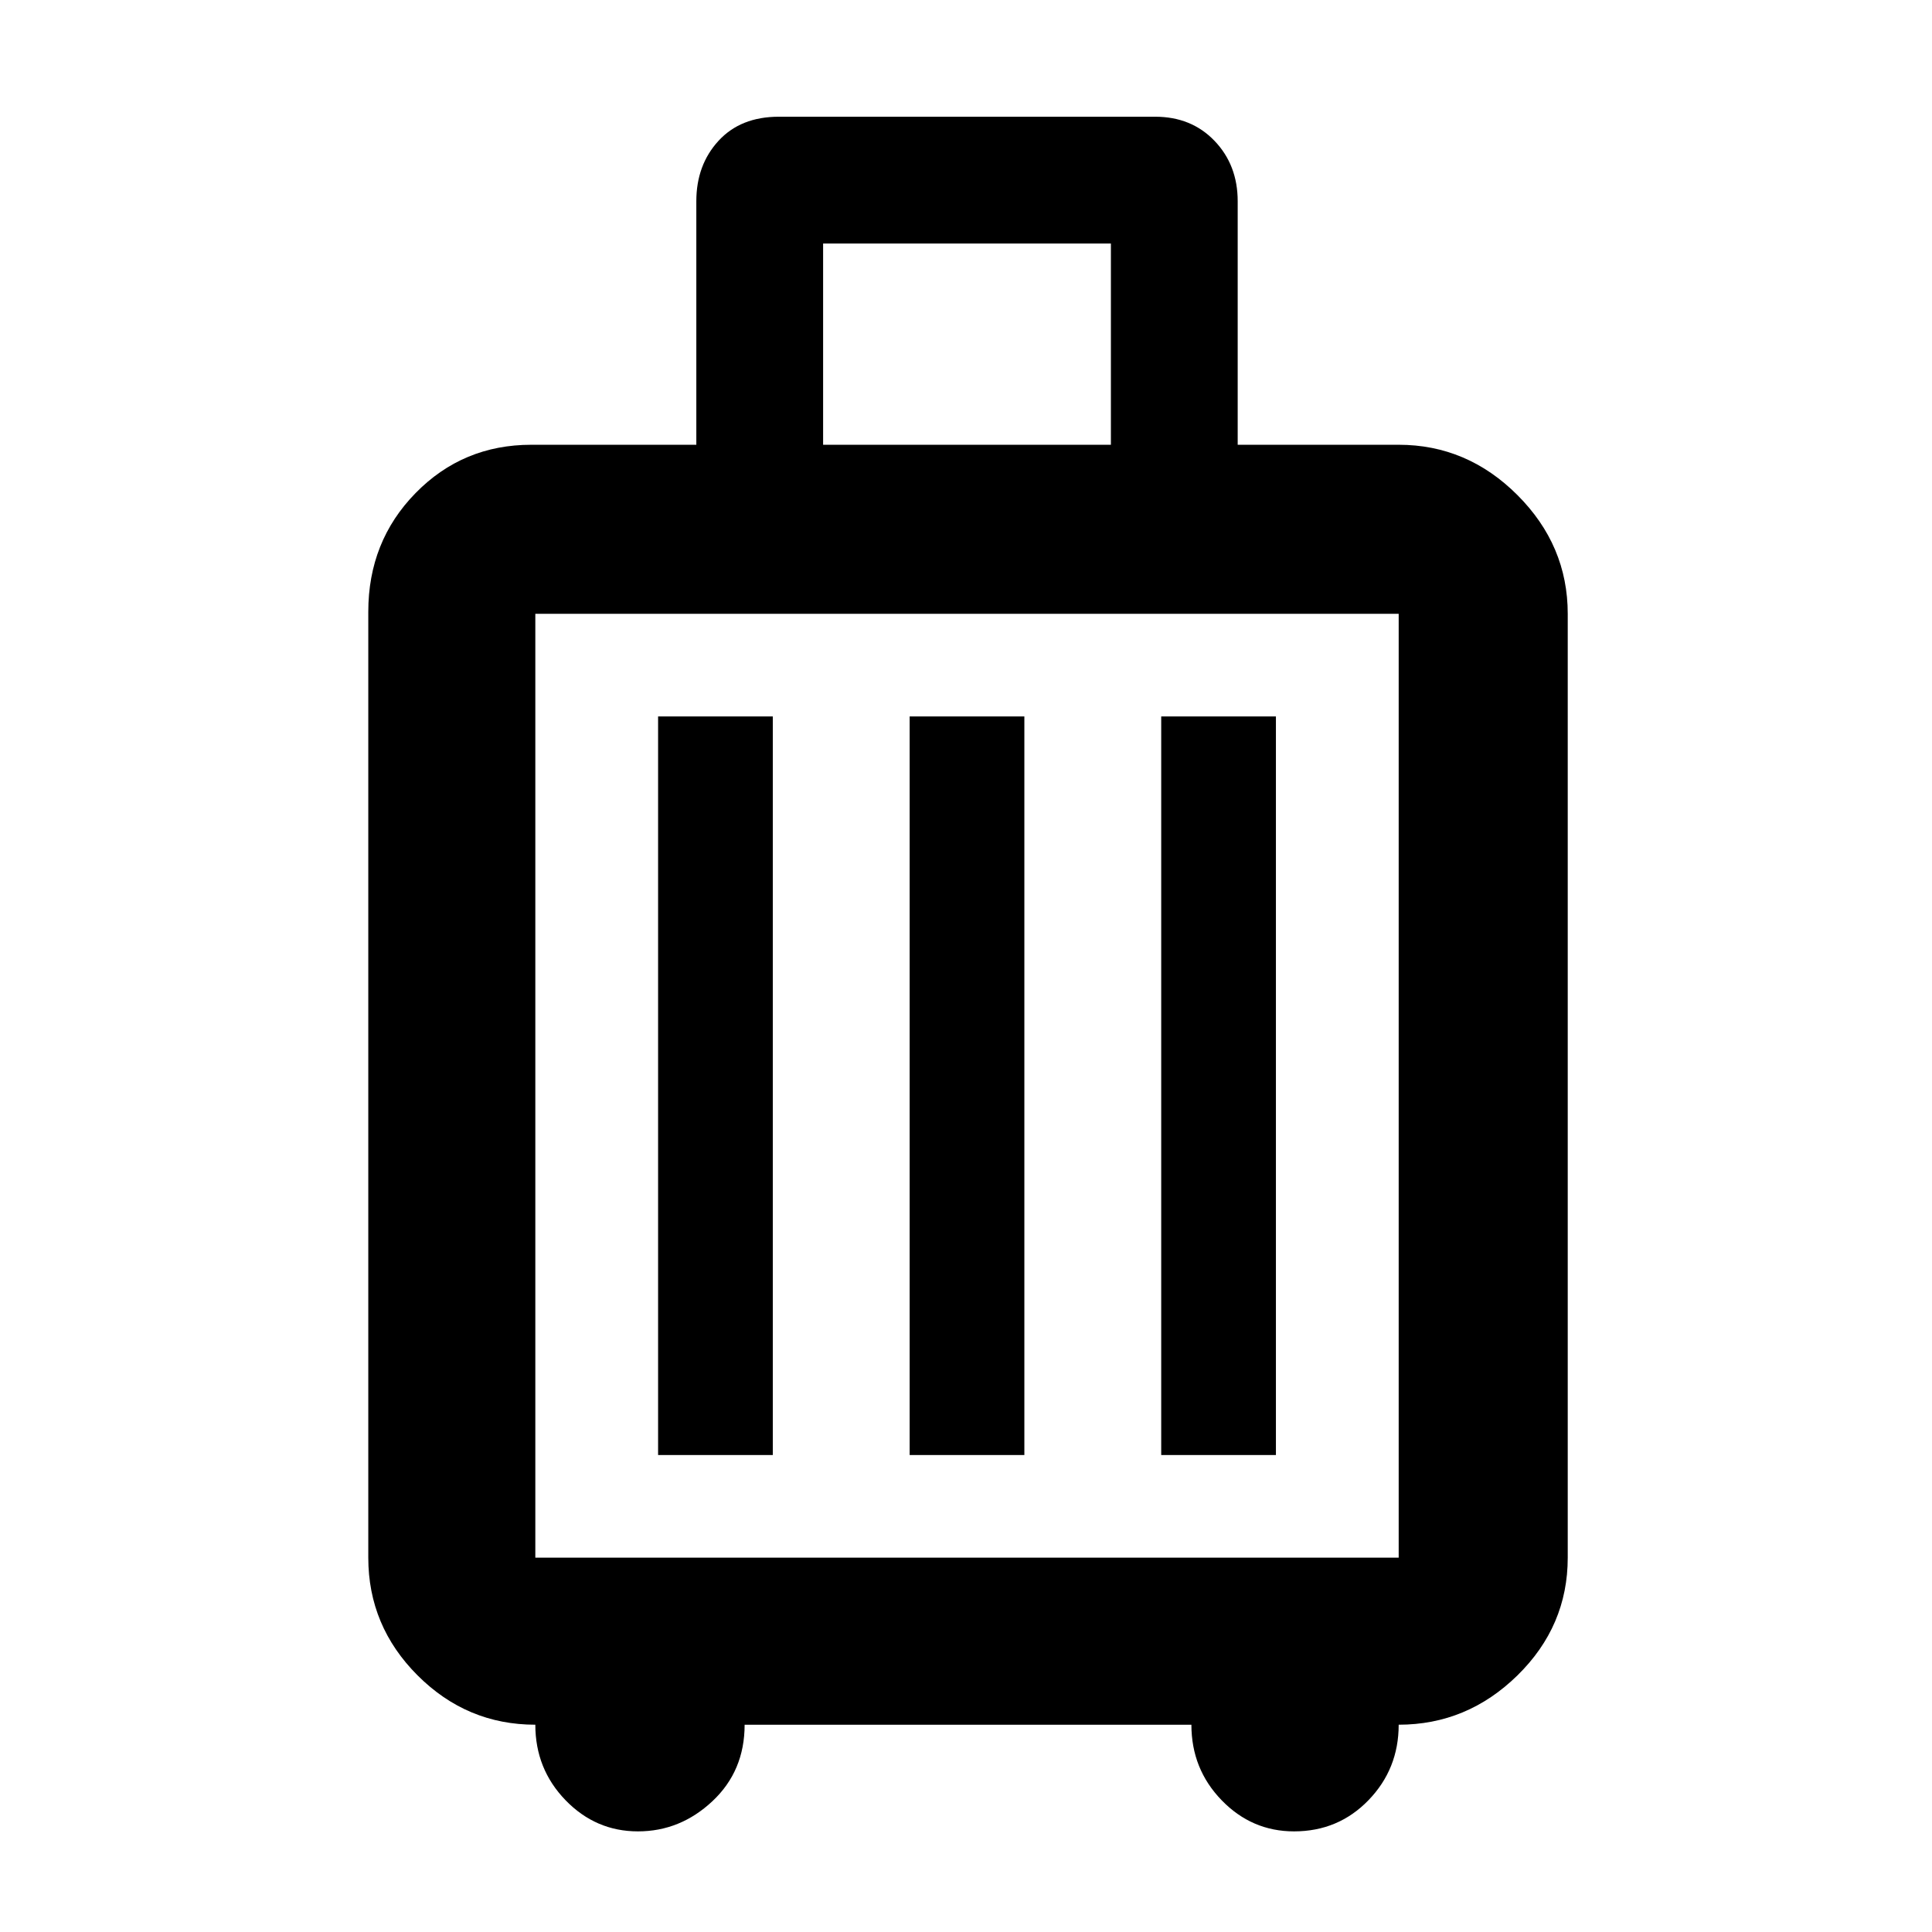 <svg xmlns="http://www.w3.org/2000/svg" height="48" width="48"><path d="M13.3 42.85q-1.7 0-2.925-1.225Q9.15 40.4 9.15 38.7V15.2q0-1.75 1.175-2.95 1.175-1.2 2.875-1.2h4.1V5q0-.9.55-1.5t1.5-.6h9.35q.9 0 1.475.6.575.6.575 1.5v6.05h4q1.7 0 2.95 1.25 1.25 1.25 1.25 2.95V38.7q0 1.7-1.25 2.925-1.25 1.225-2.95 1.225 0 1.1-.75 1.875-.75.775-1.85.775-1.05 0-1.8-.775t-.75-1.875H18.5q0 1.15-.8 1.9t-1.85.75q-1.05 0-1.8-.775t-.75-1.875Zm7.15-31.8h7.15v-5h-7.15ZM13.3 38.7h21.45V15.25H13.3V38.7Zm3.05-2.55h2.85V17.8h-2.85Zm6.25 0h2.85V17.8H22.6Zm6.25 0h2.85V17.8h-2.85ZM13.3 38.7V15.25 38.7Z"/></svg>